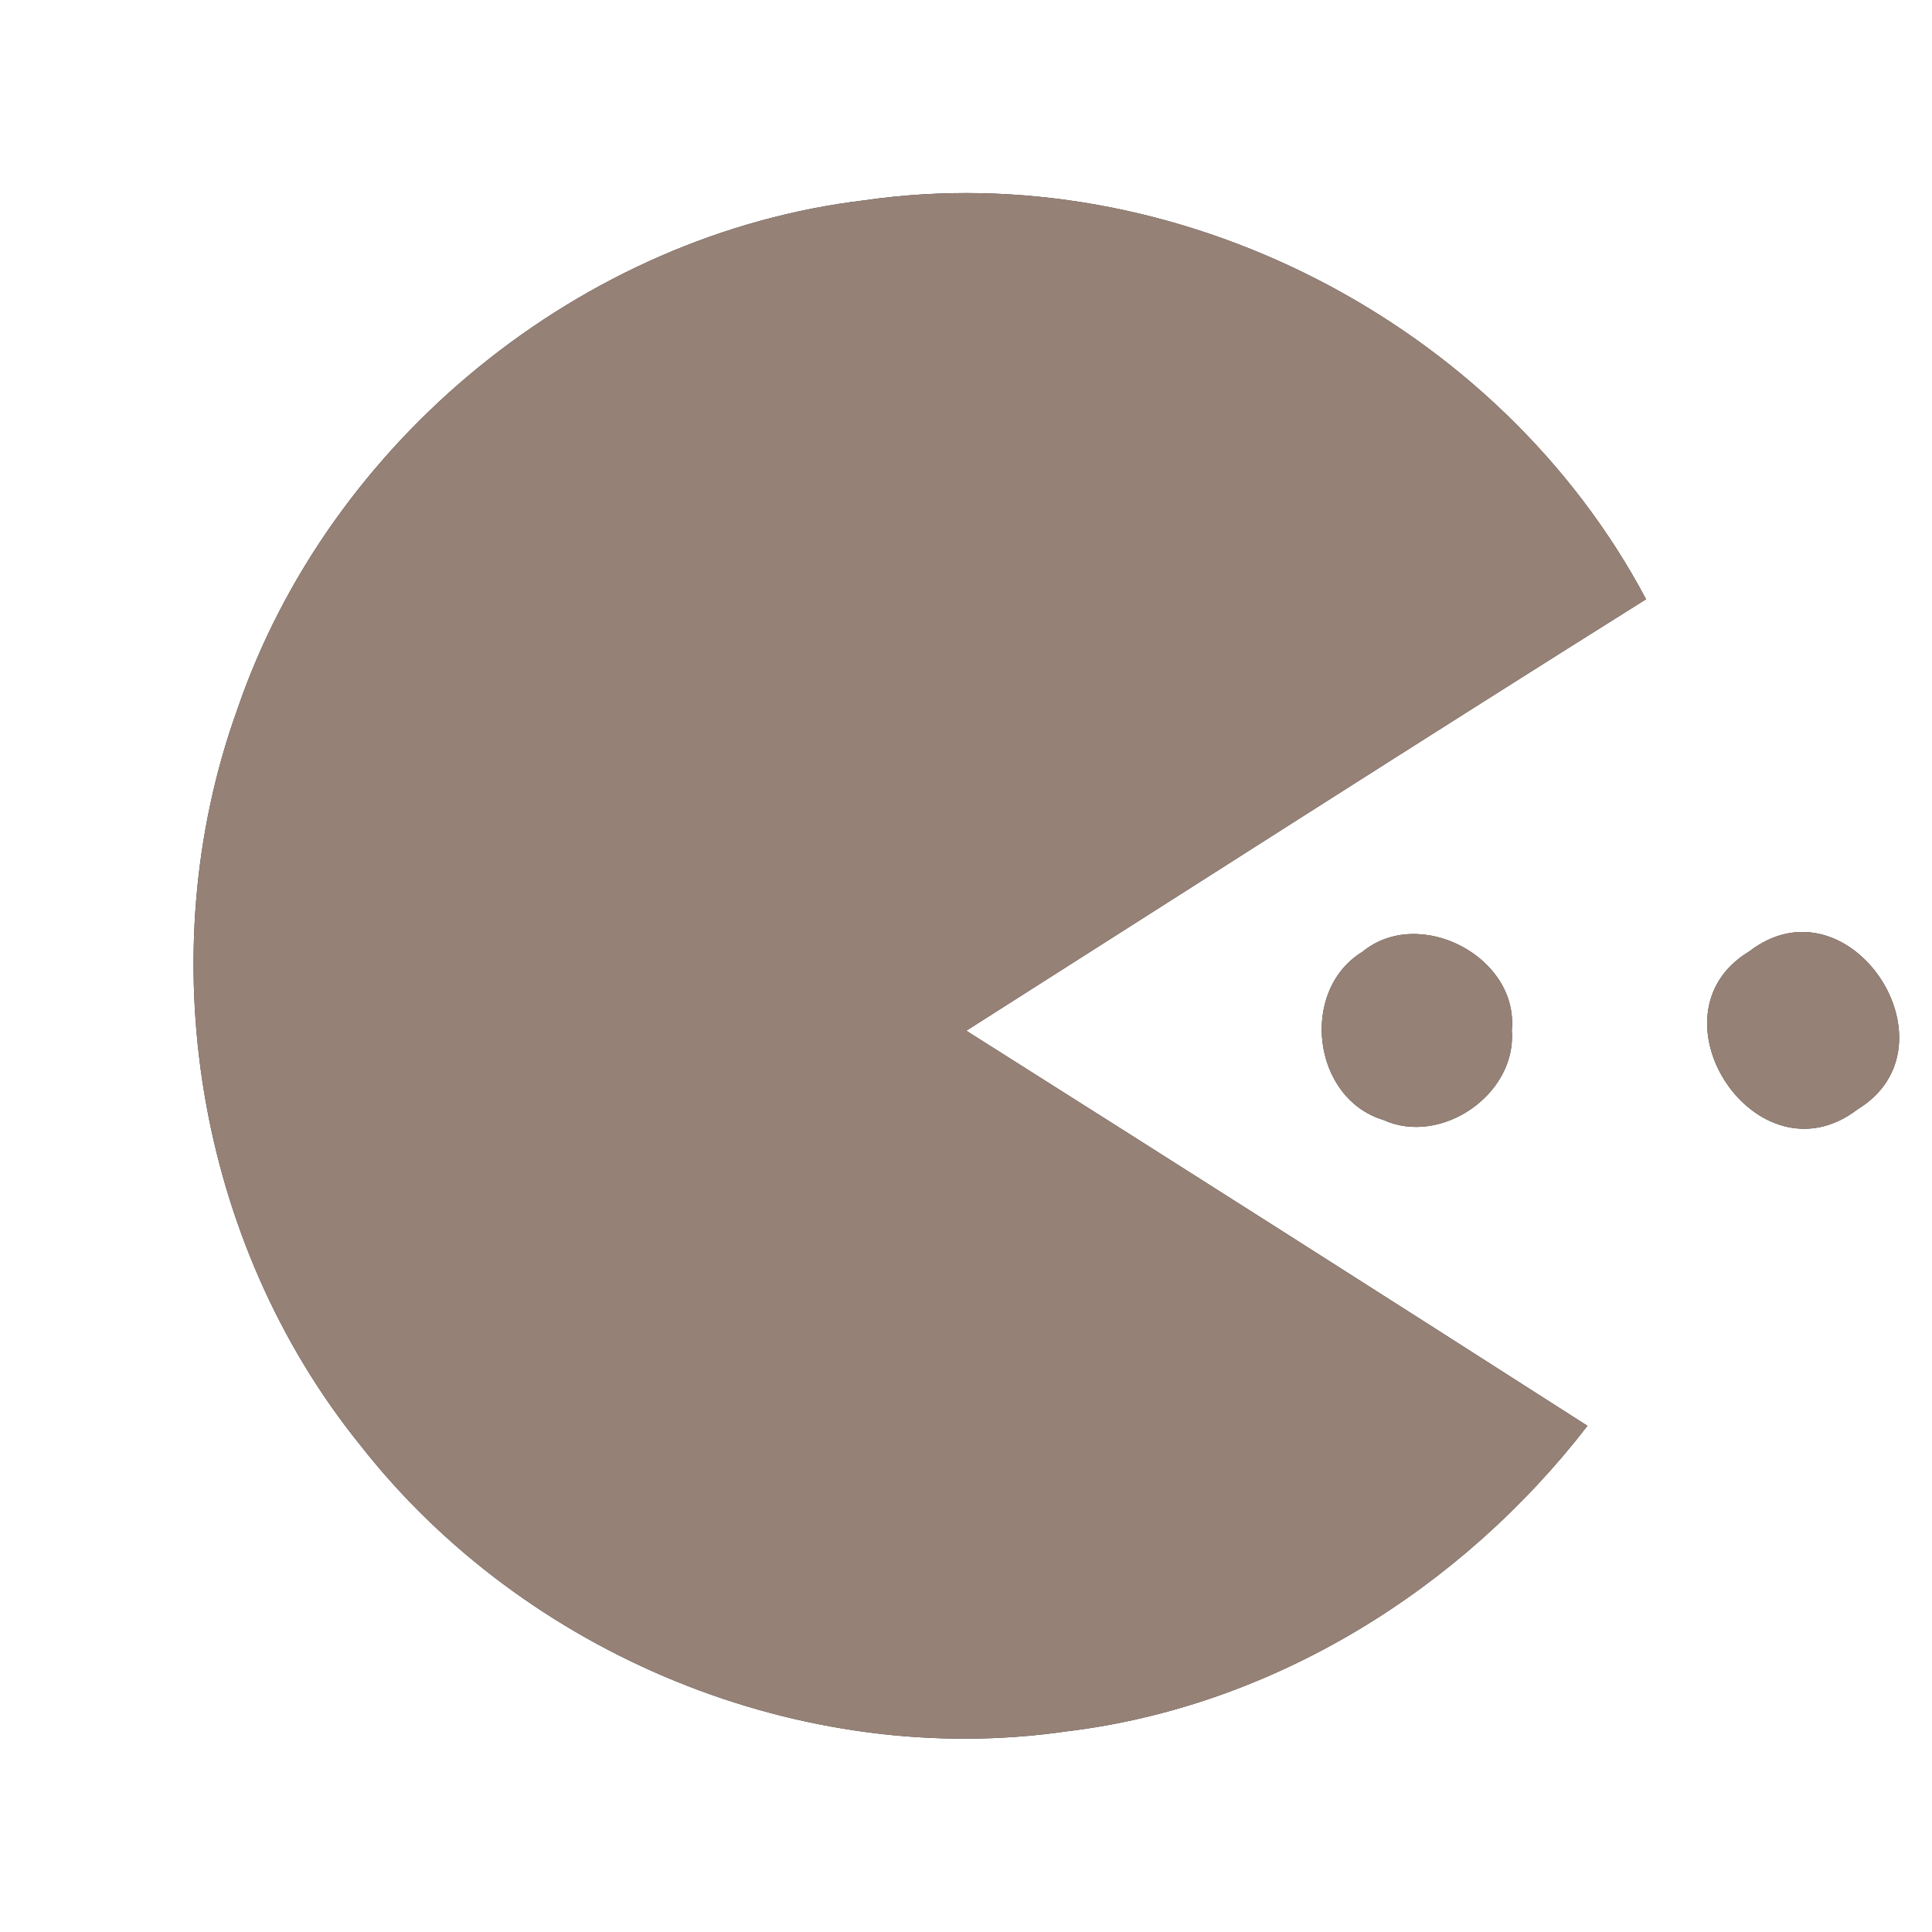 <?xml version="1.0" encoding="UTF-8" ?>
<!DOCTYPE svg PUBLIC "-//W3C//DTD SVG 1.1//EN" "http://www.w3.org/Graphics/SVG/1.1/DTD/svg11.dtd">
<svg width="60pt" height="60pt" viewBox="0 0 60 60" version="1.1" xmlns="http://www.w3.org/2000/svg">
<rect x="0" y="0" width="60" height="60" fill="#333333" stroke="none"/>
<g id="#ffffffff">
<path fill="#ffffff" opacity="1.00" d=" M 0.00 0.00 L 60.00 0.00 L 60.00 60.00 L 0.00 60.00 L 0.00 0.00 M 7.36 22.06 C 4.63 29.66 6.11 38.59 11.18 44.87 C 16.28 51.39 24.90 54.96 33.12 53.77 C 39.53 53.00 45.38 49.36 49.30 44.28 C 42.88 40.17 36.45 36.08 30.01 32.01 C 37.04 27.54 44.06 23.04 51.12 18.61 C 46.56 10.01 36.50 4.83 26.85 6.22 C 18.06 7.27 10.21 13.68 7.36 22.06 M 42.31 29.56 C 40.35 30.76 40.75 34.11 42.96 34.78 C 44.76 35.60 47.11 33.98 46.95 32.00 C 47.17 29.71 44.07 28.11 42.31 29.56 M 54.32 29.55 C 51.06 31.52 54.57 36.84 57.69 34.45 C 60.93 32.47 57.42 27.16 54.32 29.55 Z" />
</g>
<g id="#000000ff">
<path fill="#968176" opacity="1.00" d=" M 7.36 22.06 C 10.21 13.68 18.06 7.27 26.85 6.22 C 36.50 4.83 46.56 10.01 51.12 18.61 C 44.06 23.04 37.04 27.54 30.01 32.01 C 36.45 36.08 42.88 40.17 49.30 44.28 C 45.38 49.36 39.53 53.00 33.12 53.77 C 24.90 54.96 16.28 51.39 11.18 44.87 C 6.11 38.59 4.63 29.66 7.36 22.06 Z" />
<path fill="#968176" opacity="1.00" d=" M 42.31 29.56 C 44.07 28.11 47.17 29.71 46.95 32.00 C 47.11 33.98 44.76 35.60 42.96 34.78 C 40.75 34.11 40.35 30.76 42.31 29.56 Z" />
<path fill="#968176" opacity="1.00" d=" M 54.32 29.55 C 57.42 27.16 60.93 32.47 57.69 34.45 C 54.57 36.84 51.06 31.52 54.32 29.55 Z" />
</g>
</svg>
